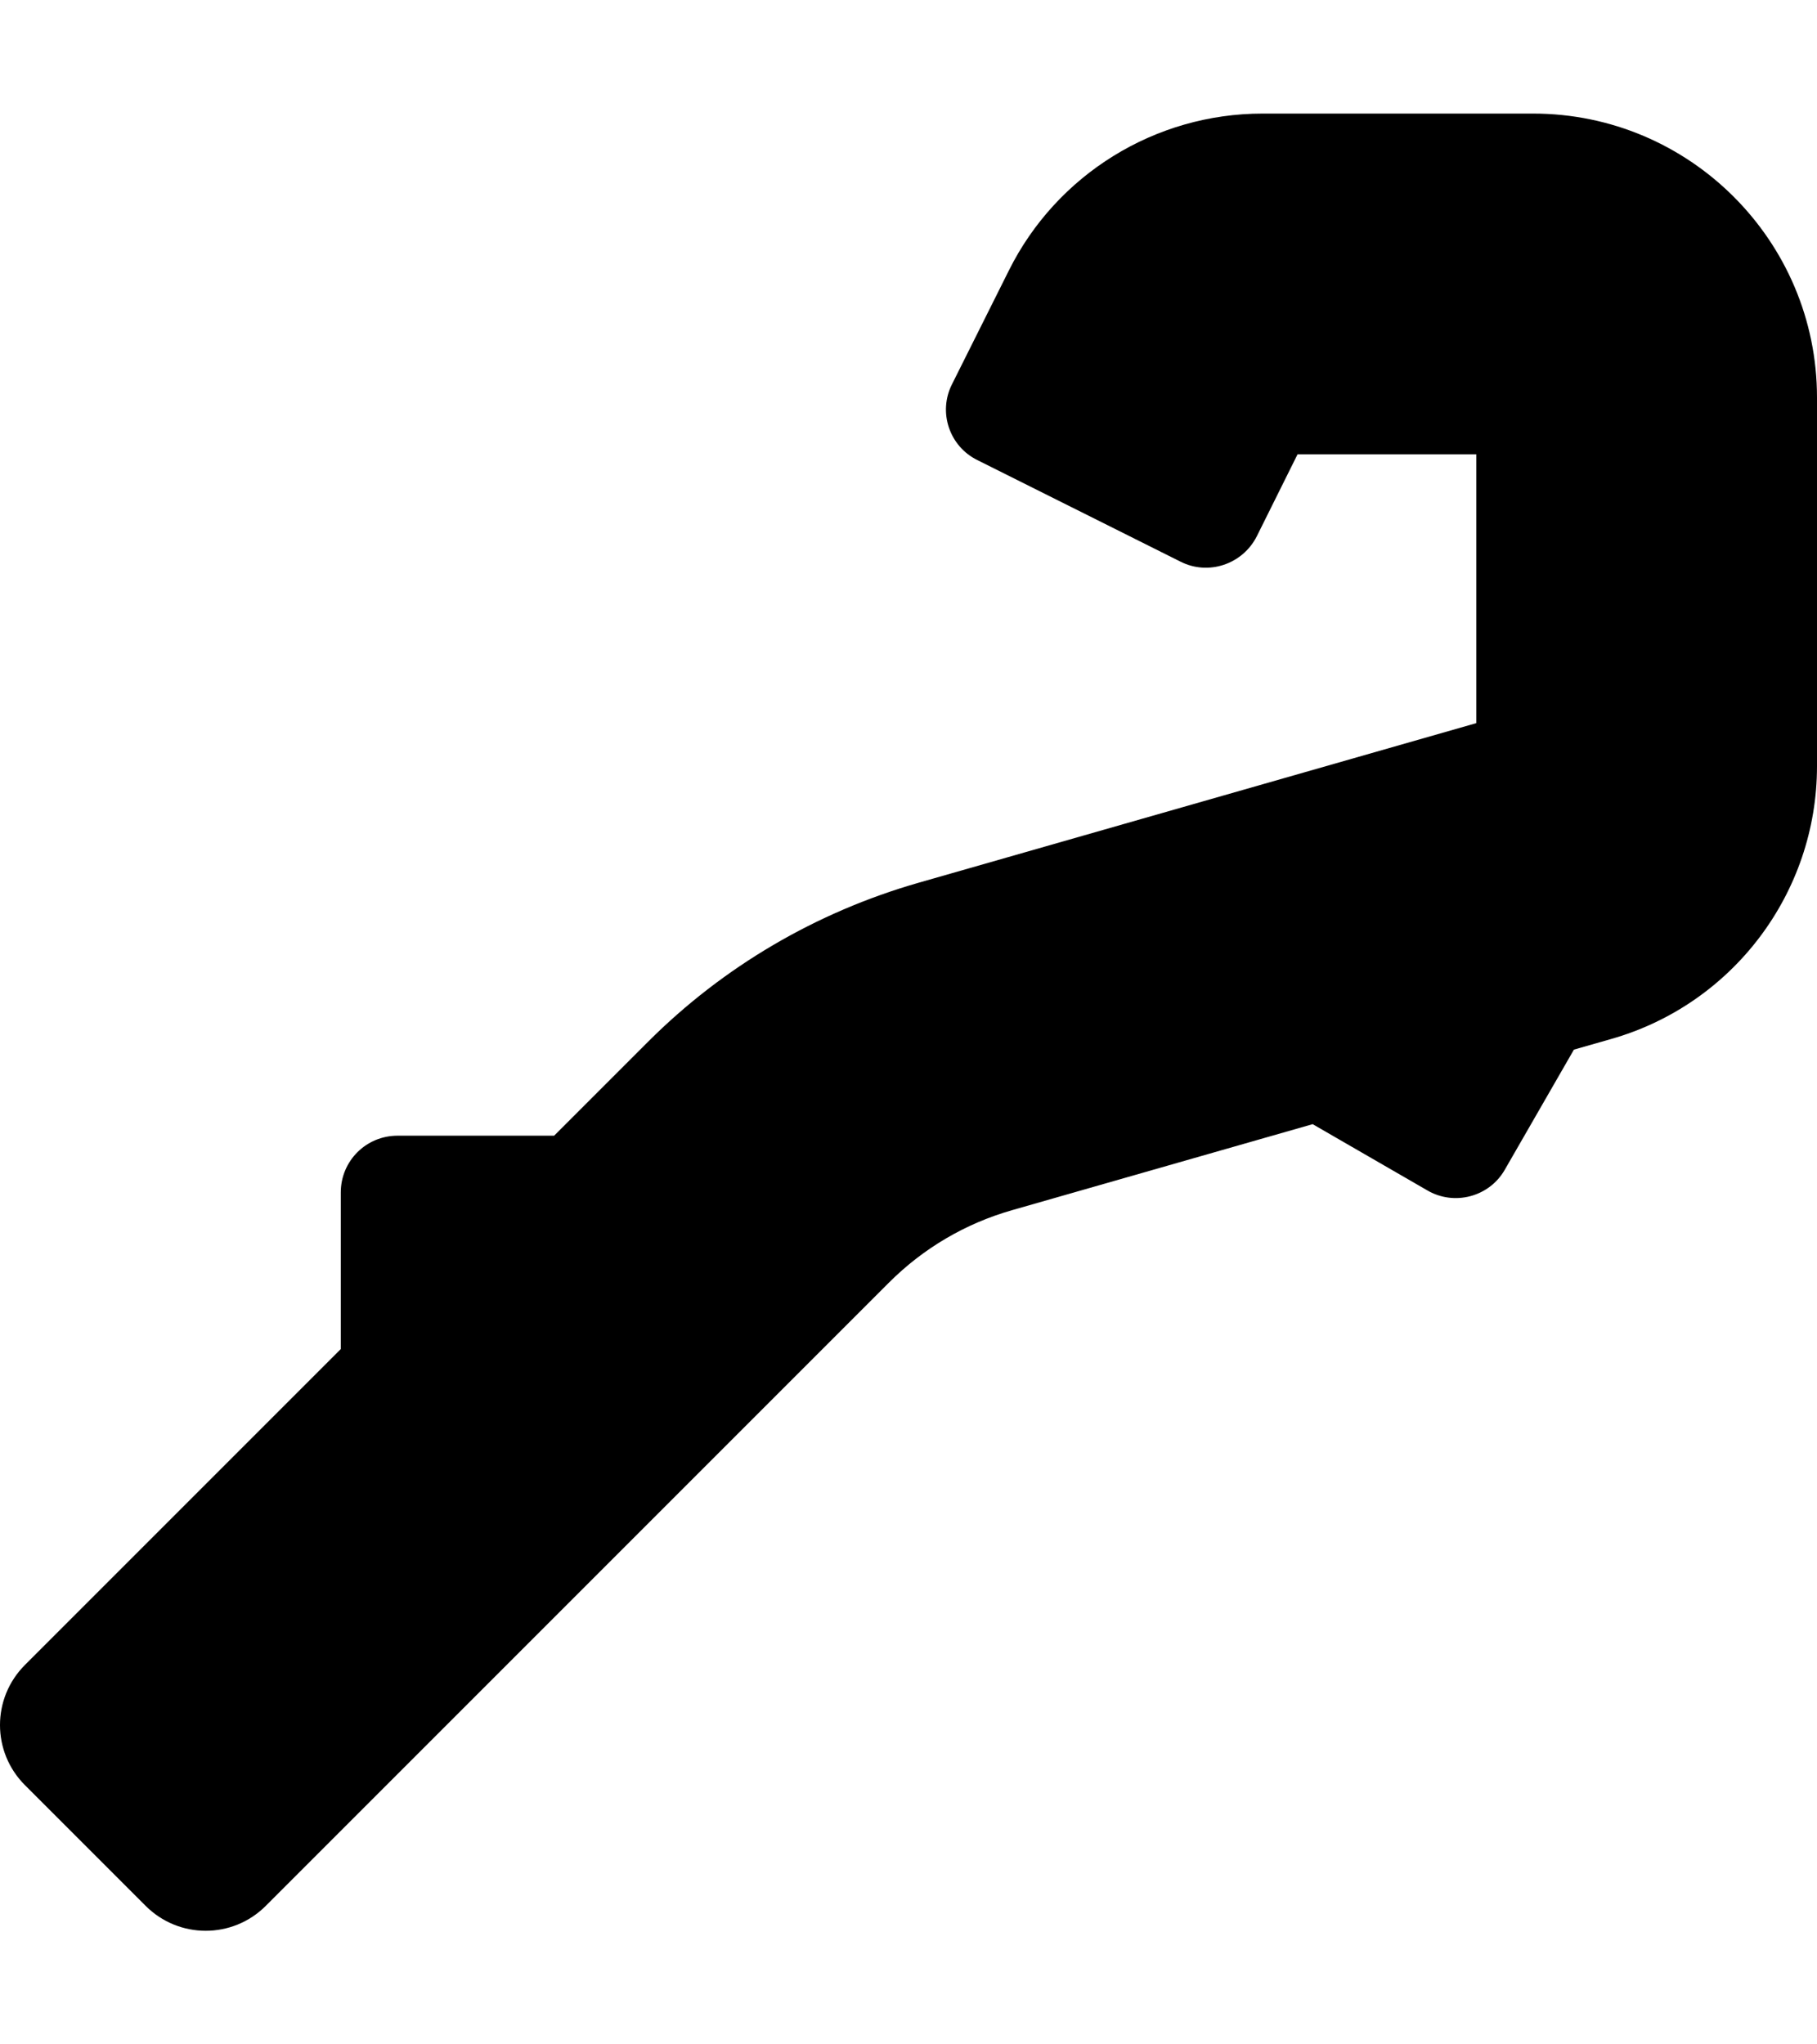 <svg xmlns="http://www.w3.org/2000/svg" width="16" height="18" viewBox="0 0 512 512"><path d="M512 79.996V183.863C512 219.611 488.252 250.984 454.004 260.734L443.504 263.734L424.006 297.607C419.631 305.23 409.756 307.855 402.131 303.357L369.883 284.732L285.139 308.98C272.014 312.73 260.141 319.73 250.516 329.355L74.902 504.969C65.527 514.344 50.402 514.344 41.029 504.969L7.031 470.971C-2.344 461.598 -2.344 446.473 7.031 437.098L96.025 348.104V303.982C96.025 295.107 103.15 287.982 112.023 287.982H156.146L182.645 261.484C203.77 240.359 230.018 224.986 258.766 216.736L416.006 171.74V95.994H365.635L354.135 119.117C350.135 126.992 340.51 130.242 332.637 126.242L275.389 97.619C267.516 93.744 264.266 84.119 268.266 76.246L284.264 44.248C297.764 17.123 325.512 0 355.76 0H432.004C476.127 0 512 35.873 512 79.996Z" /></svg>
